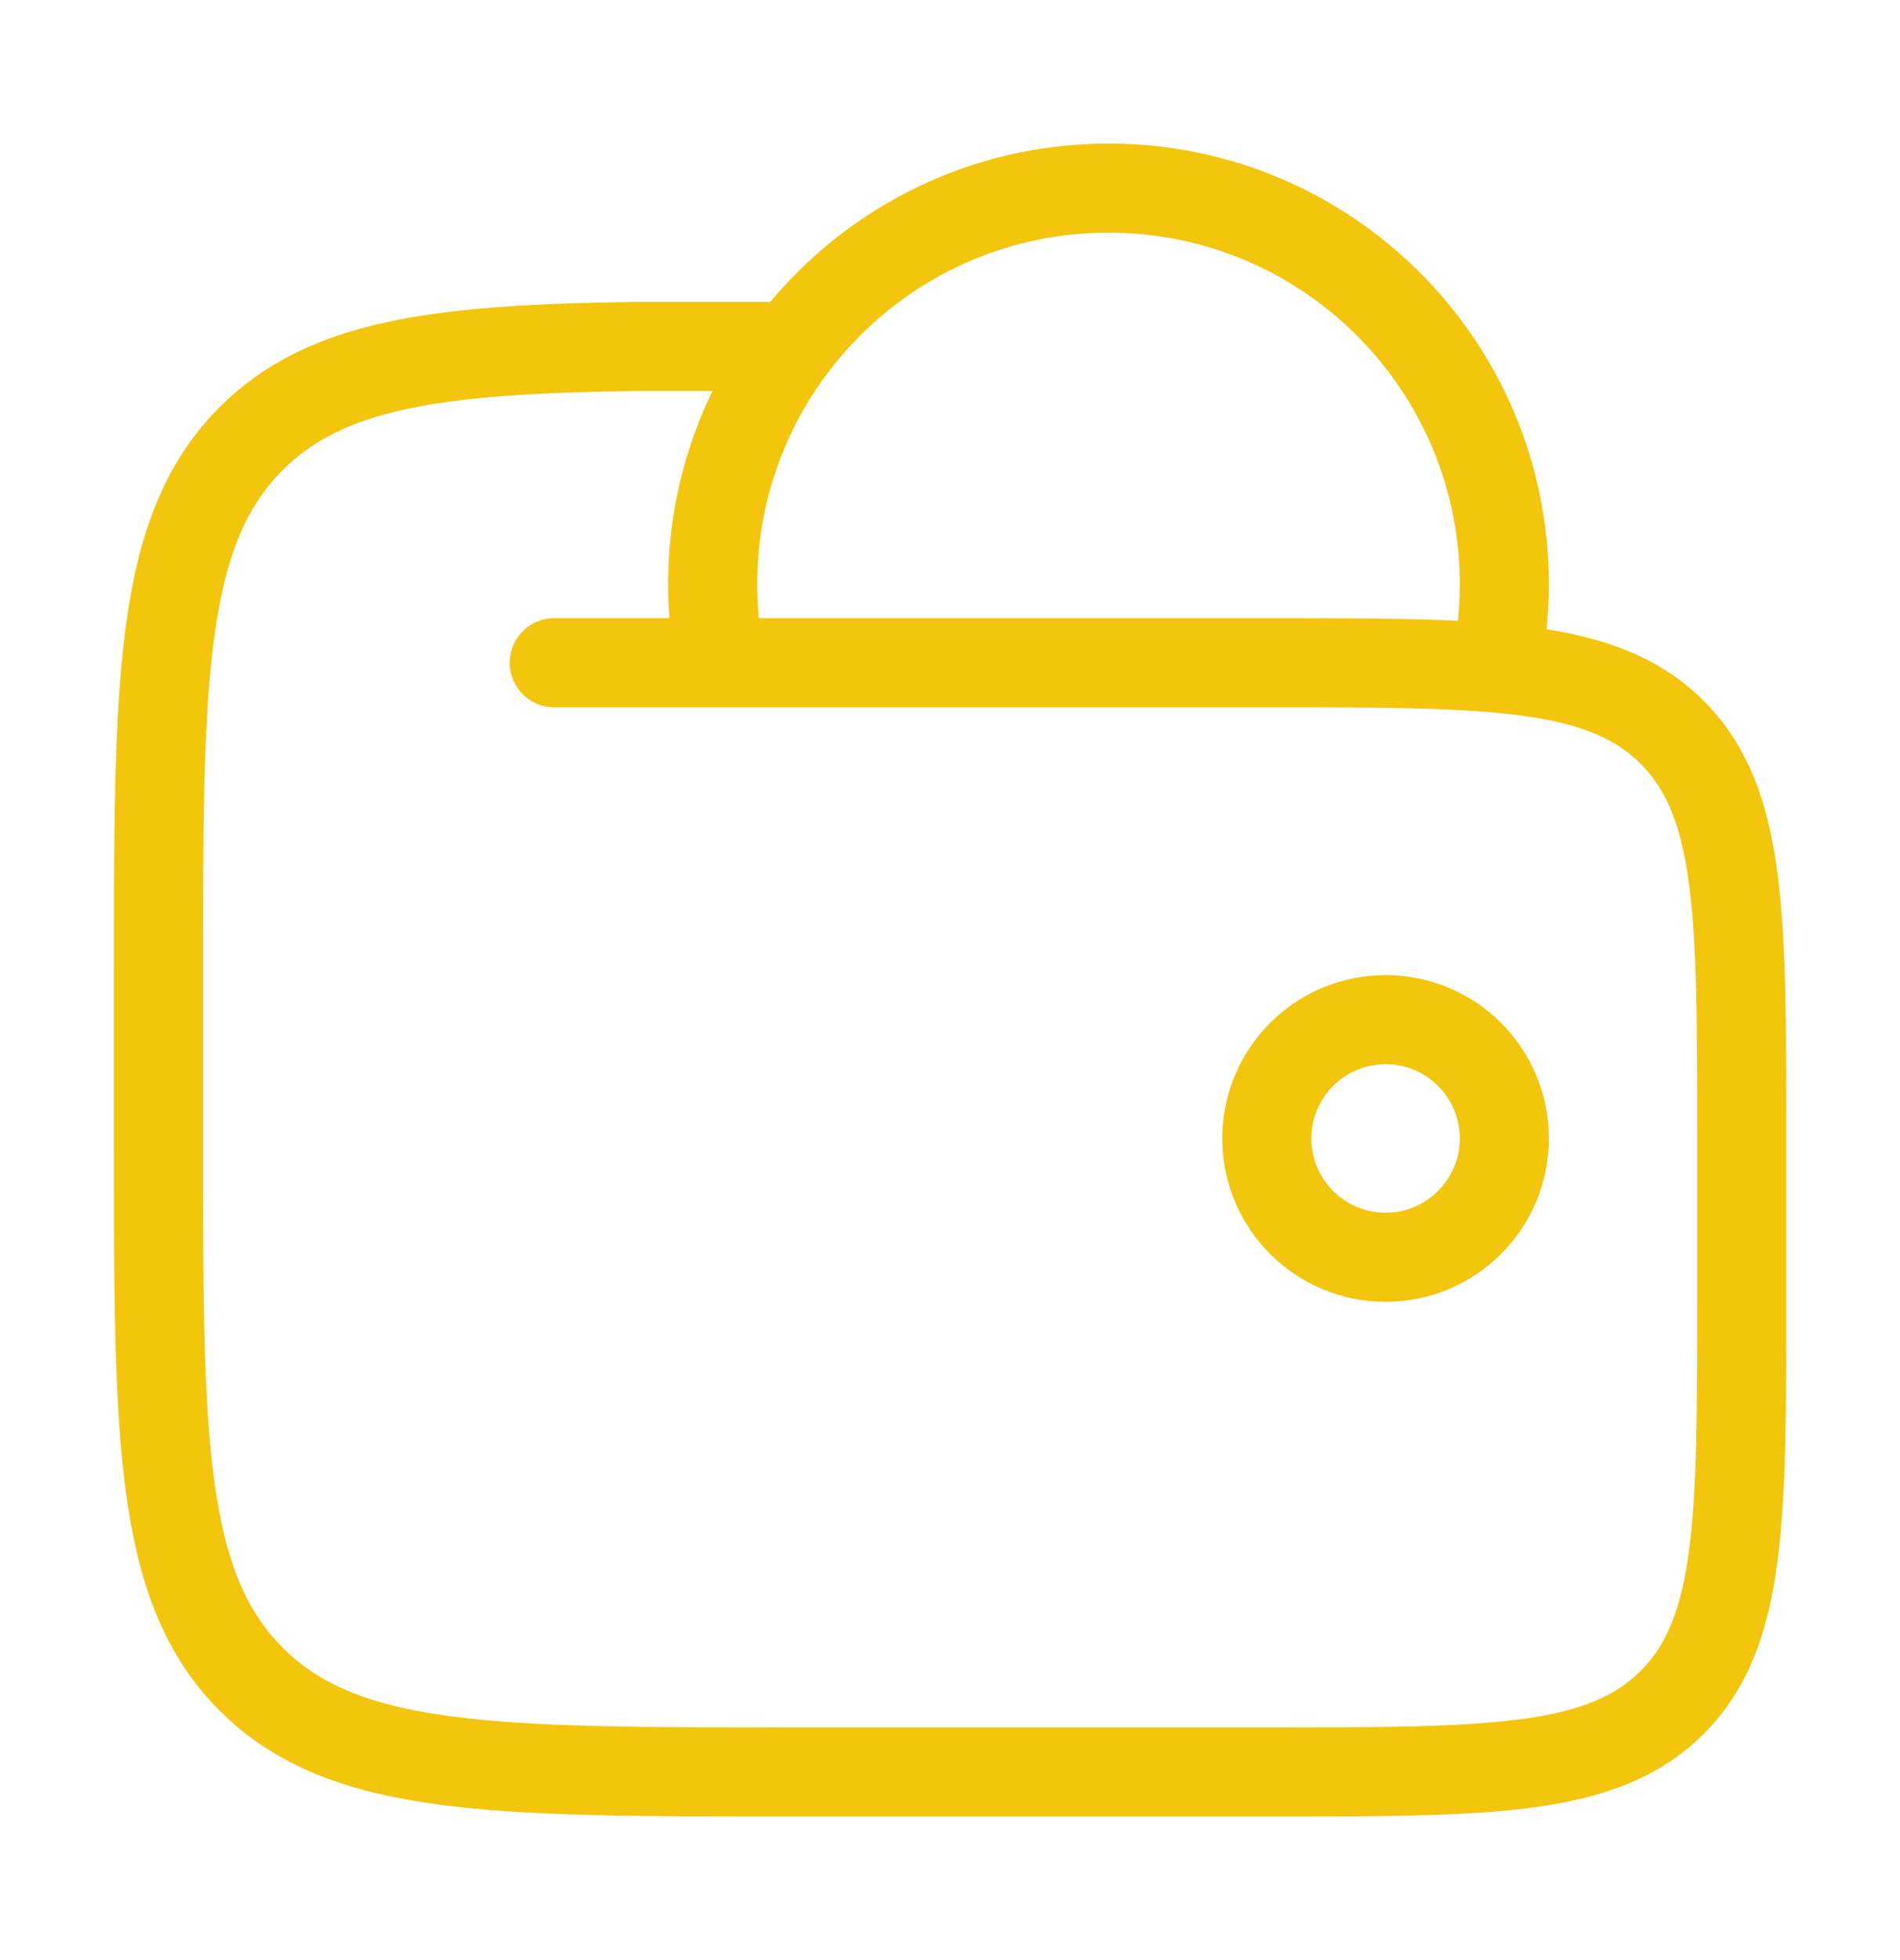 <svg width="32" height="33" viewBox="0 0 32 33" fill="none" xmlns="http://www.w3.org/2000/svg">
<path d="M21.336 19.167C21.336 20.271 22.231 21.167 23.336 21.167C24.441 21.167 25.336 20.271 25.336 19.167C25.336 18.062 24.441 17.167 23.336 17.167C22.231 17.167 21.336 18.062 21.336 19.167Z" stroke="#F3C50D" stroke-width="1.5"/>
<path d="M25.203 11.167C25.29 10.736 25.336 10.29 25.336 9.833C25.336 6.151 22.351 3.167 18.669 3.167C14.987 3.167 12.003 6.151 12.003 9.833C12.003 10.29 12.049 10.736 12.136 11.167" stroke="#F3C50D" stroke-width="1.5"/>
<path d="M9.335 11.158H21.335C25.106 11.158 26.991 11.158 28.163 12.33C29.335 13.502 29.335 15.388 29.335 19.162V21.829C29.335 25.602 29.335 27.489 28.163 28.661C26.991 29.833 25.106 29.833 21.335 29.833H13.335C8.306 29.833 5.792 29.833 4.23 28.27C2.668 26.708 2.668 24.192 2.668 19.162V16.494C2.668 11.463 2.668 8.947 4.23 7.385C5.488 6.126 7.362 5.881 10.668 5.833H13.335" stroke="#F3C50D" stroke-width="1.5" stroke-linecap="round"/>
</svg>
